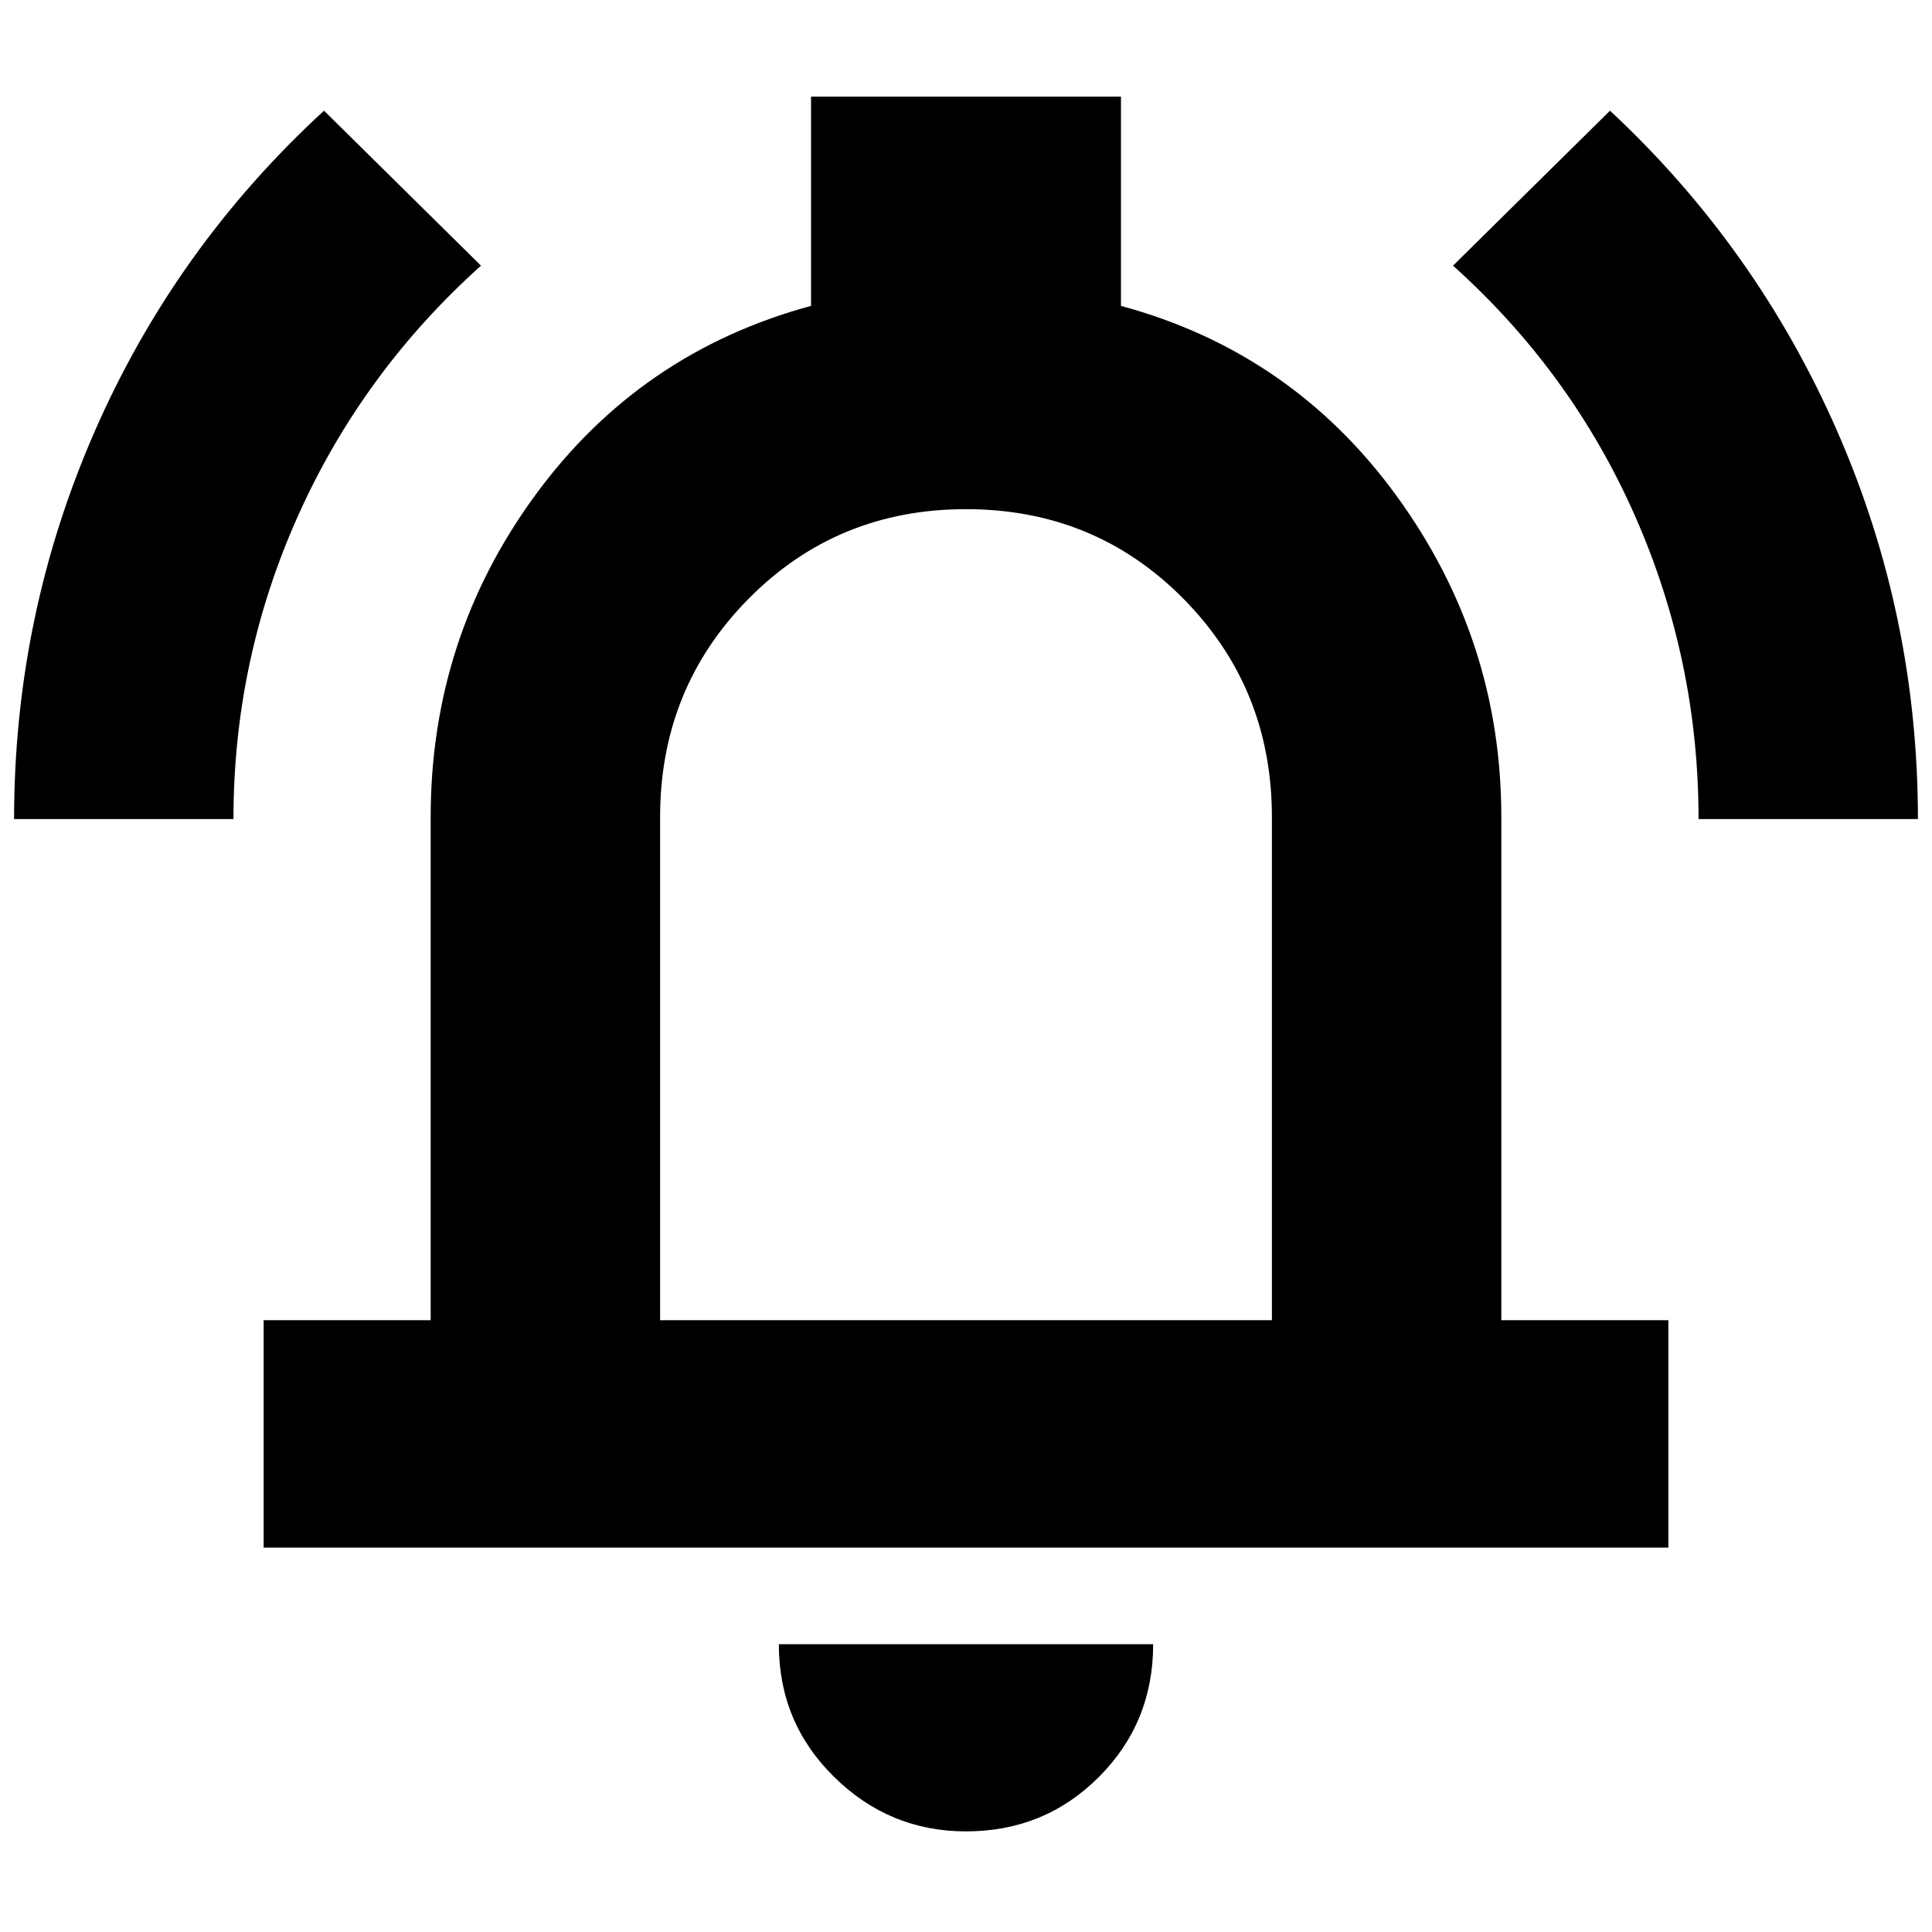 <svg xmlns="http://www.w3.org/2000/svg" height="24" width="24"><path d="M.175 10.175q0-2.525 1-4.813 1-2.287 2.85-3.987L5.975 3.3Q4.5 4.625 3.7 6.412q-.8 1.788-.8 3.763Zm20.925 0q0-1.975-.788-3.763-.787-1.787-2.262-3.112L20 1.375q1.825 1.7 2.825 3.987 1 2.288 1 4.813Zm-17.825 9.05V16.4H5.35v-6.25q0-2.225 1.3-4t3.425-2.35V1.2h3.85v2.6q2.125.575 3.425 2.362 1.3 1.788 1.3 3.988v6.25h2.075v2.825ZM12 11.35Zm0 11.4q-.95 0-1.637-.675-.688-.675-.688-1.65h4.65q0 .975-.675 1.65-.675.675-1.65.675ZM8.2 16.4h7.6v-6.25q0-1.6-1.1-2.713-1.1-1.112-2.7-1.112T9.3 7.437Q8.2 8.55 8.2 10.15Z"/></svg>